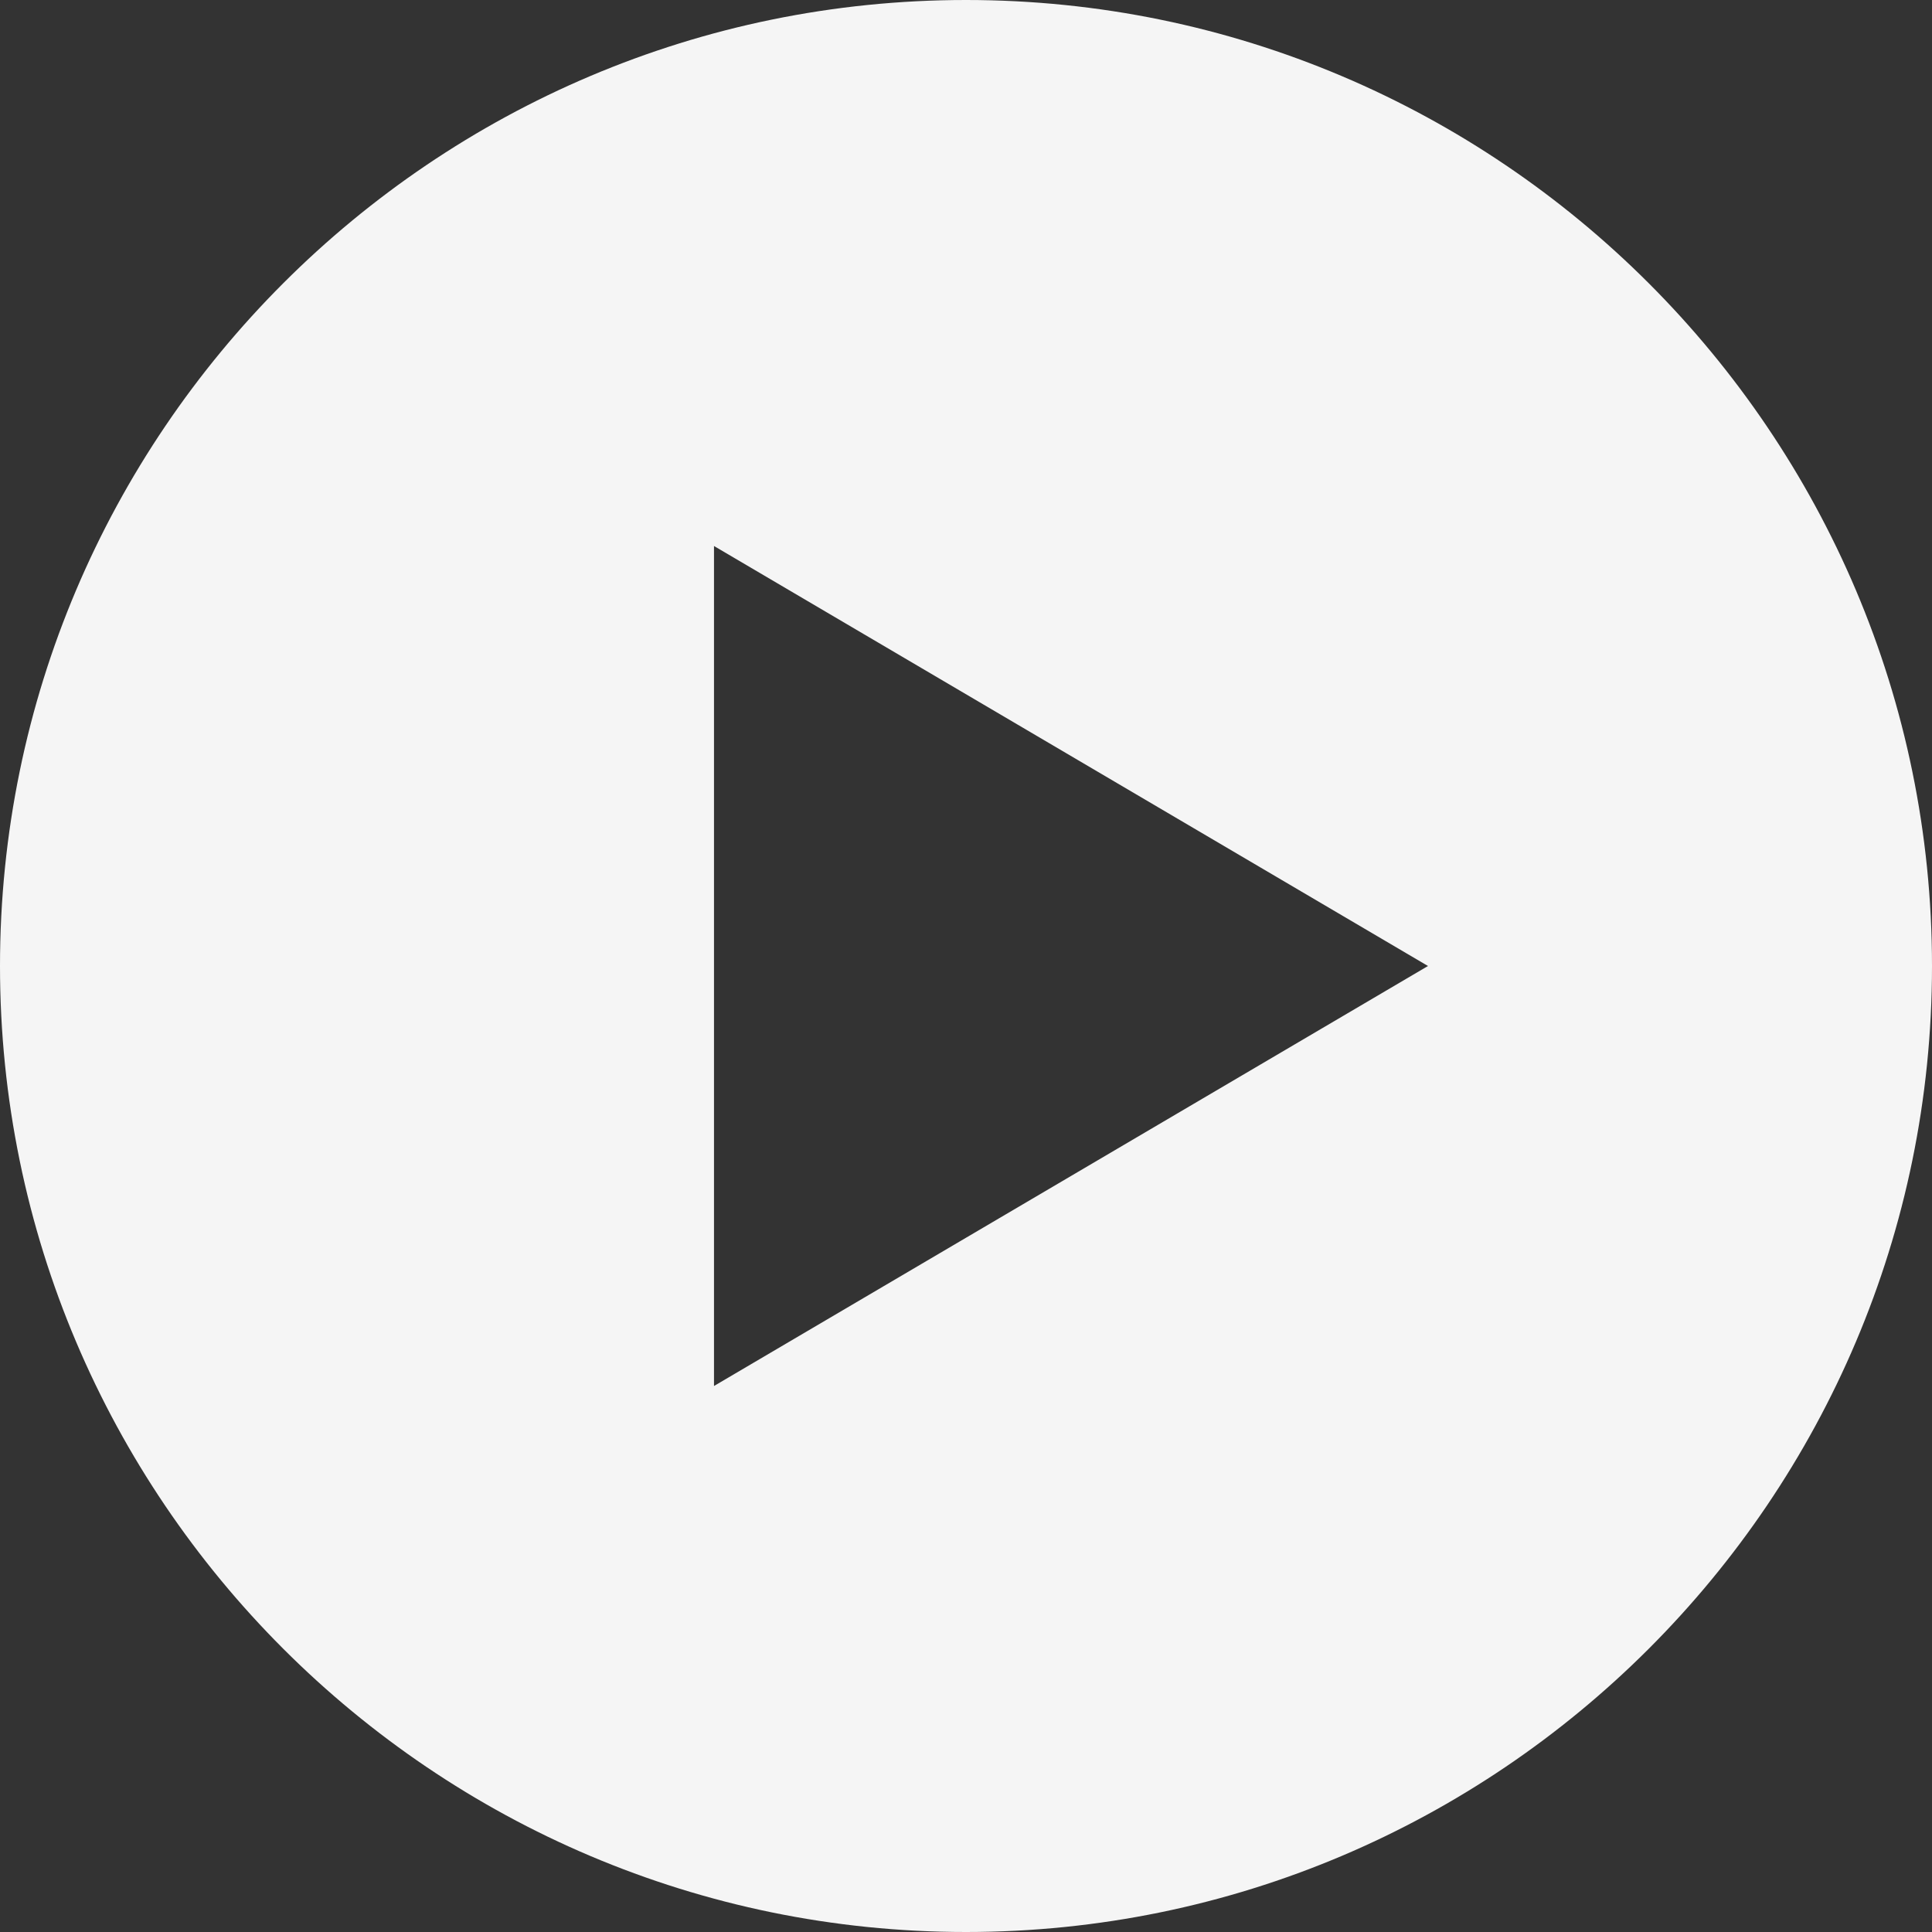 <svg xmlns="http://www.w3.org/2000/svg" width="64" height="64" viewBox="0 0 64 64">
    <rect x="0" y="0" width="64" height="64" fill="#333333" stroke="none"/>
    <path fill="#F5F5F5" fill-rule="nonzero" d="M32 0C14.354 0 0 14.354 0 32s14.354 32 32 32 32-14.354 32-32S49.646 0 32 0zm-8.348 45.913V18.087L47.304 32 23.652 45.913z"/>
</svg>

